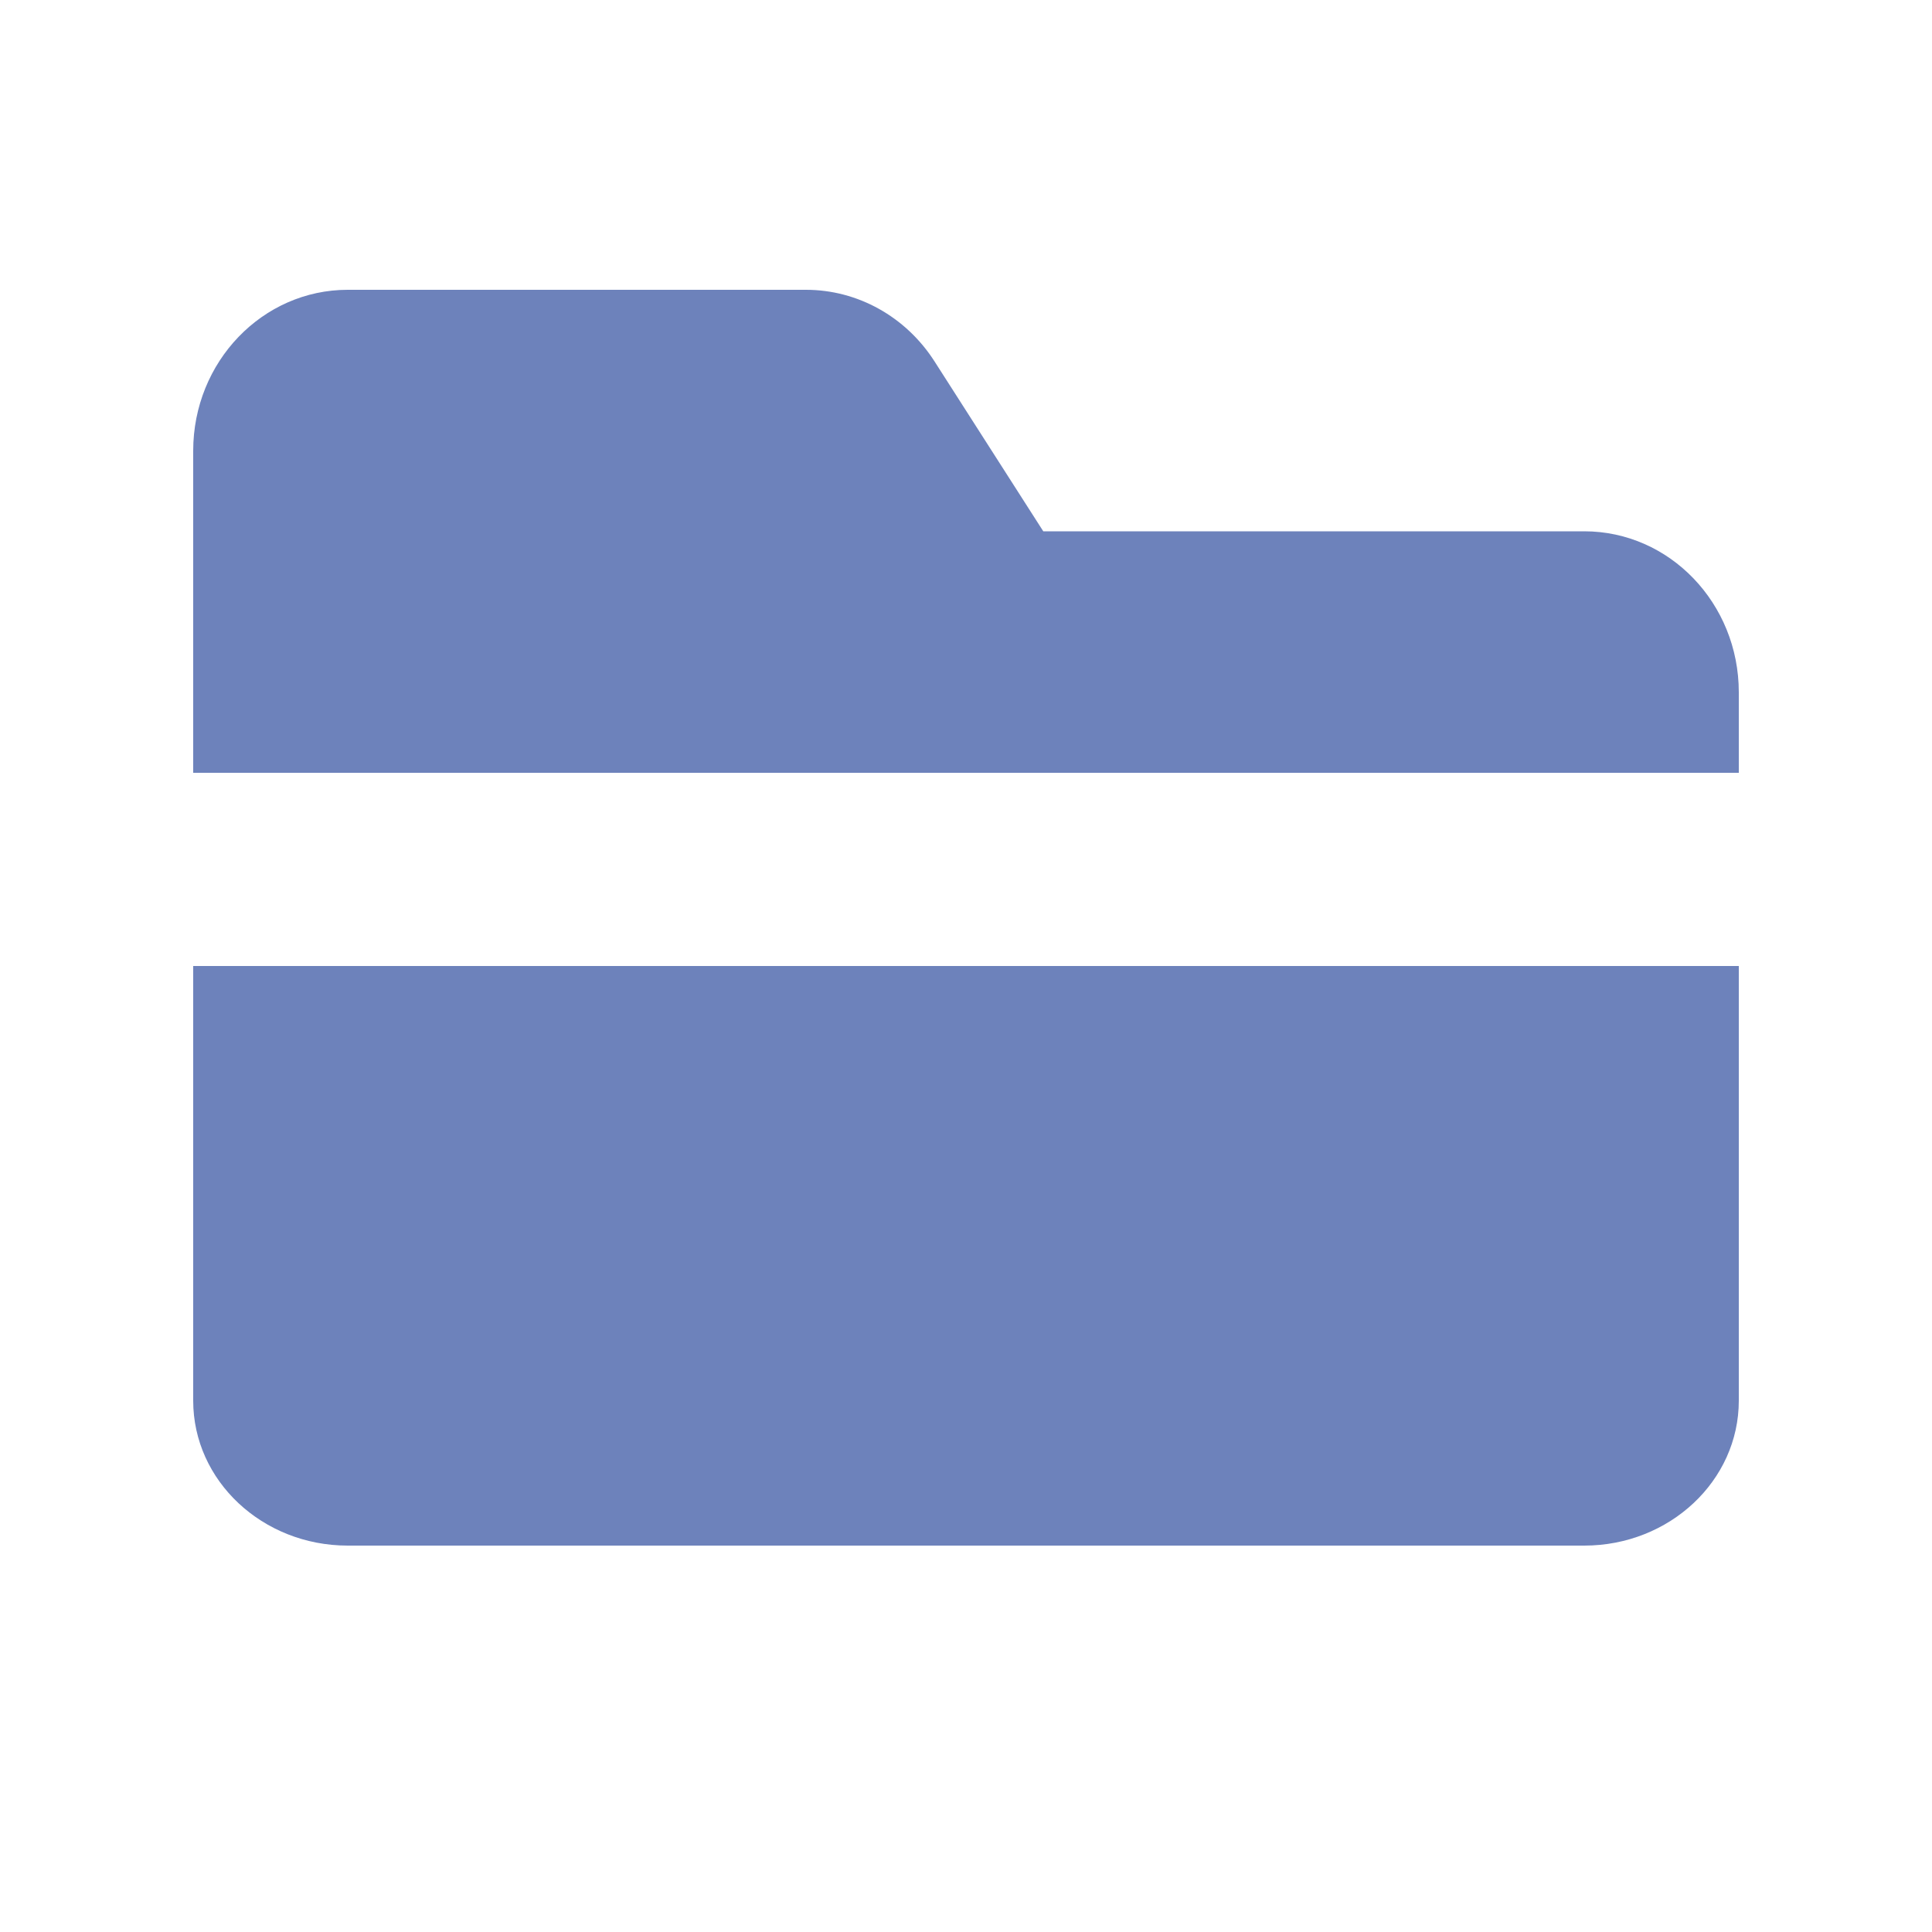 <svg width="24" height="24" viewBox="0 0 24 24" fill="none" xmlns="http://www.w3.org/2000/svg">
<path fill-rule="evenodd" clip-rule="evenodd" d="M21.6 12V17.4C21.6 18.394 20.74 19.2 19.68 19.2H4.32C3.26 19.2 2.4 18.394 2.4 17.4V12H21.6ZM10.012 3.6C10.654 3.6 11.254 3.934 11.61 4.491L12.96 6.6H19.68C20.74 6.6 21.6 7.495 21.6 8.6V9.6H2.4V5.6C2.4 4.495 3.26 3.6 4.32 3.6H10.012Z" fill="#6D82BB"/>
<mask id="mask0_2003_1524" style="mask-type:luminance" maskUnits="userSpaceOnUse" x="2" y="3" width="20" height="17">
<path fill-rule="evenodd" clip-rule="evenodd" d="M21.6 12V17.4C21.6 18.394 20.74 19.2 19.68 19.2H4.32C3.26 19.2 2.4 18.394 2.4 17.4V12H21.6ZM10.012 3.6C10.654 3.6 11.254 3.934 11.61 4.491L12.96 6.6H19.68C20.74 6.6 21.6 7.495 21.6 8.6V9.6H2.4V5.6C2.4 4.495 3.26 3.6 4.32 3.6H10.012Z" fill="white"/>
</mask>
<g mask="url(#mask0_2003_1524)">
</g>
</svg>
